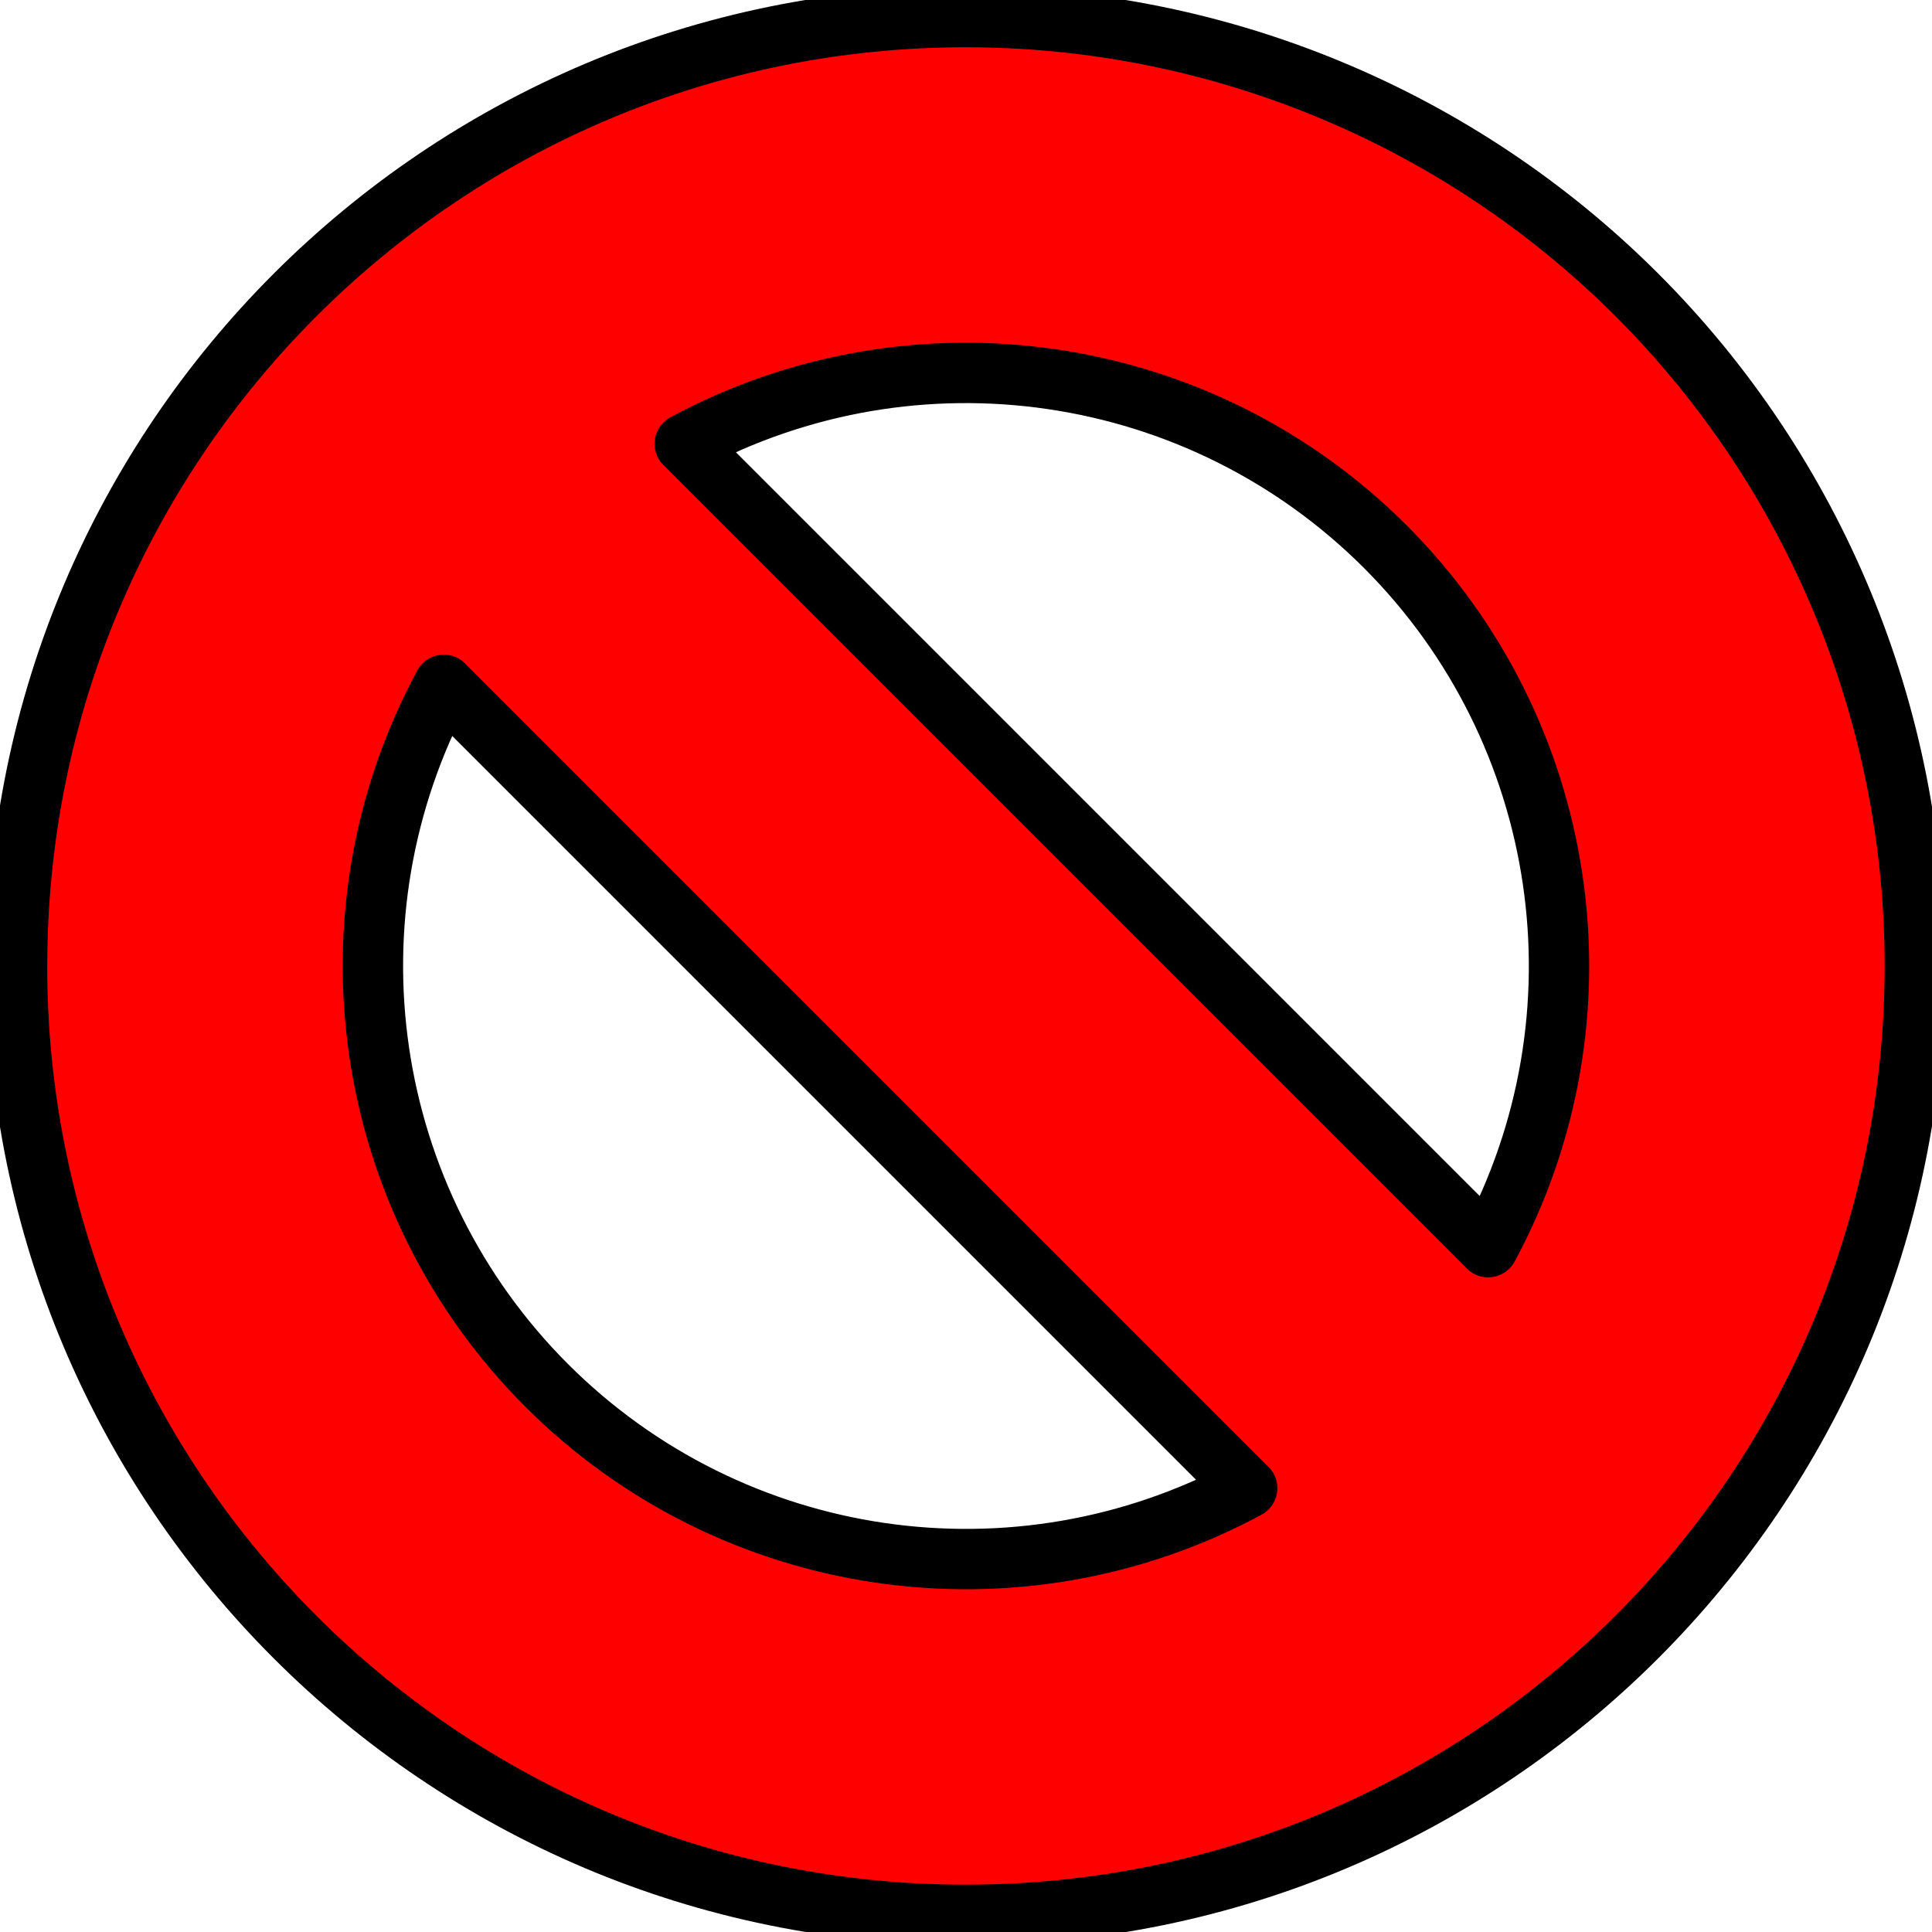 <svg version="1.1" viewBox="0.0 0.0 32.0 32.0" fill="none" stroke="none" stroke-linecap="square" stroke-miterlimit="10" xmlns:xlink="http://www.w3.org/1999/xlink" xmlns="http://www.w3.org/2000/svg">
    <clipPath id="p.0">
        <path d="m0 0l32.0 0l0 32.0l-32.0 0l0 -32.0z" clip-rule="nonzero" />
    </clipPath>
    <g clip-path="url(#p.0)">
        <path fill="#000000" fill-opacity="0.0" d="m0 0l32.0 0l0 32.0l-32.0 0z" fill-rule="evenodd" />
        <path fill="#ff0000" d="m0.283 16.0l0 0c0 -8.68 7.037 -15.717 15.717 -15.717l0 0c4.168 0 8.166 1.656 11.113 4.603c2.947 2.947 4.603 6.945 4.603 11.113l0 0c0 8.68 -7.037 15.717 -15.717 15.717l0 0c-8.68 0 -15.717 -7.037 -15.717 -15.717zm24.365 4.657c2.057 -3.819 1.364 -8.535 -1.703 -11.603c-3.067 -3.067 -7.783 -3.76 -11.603 -1.703zm-17.297 -9.314l0 0c-2.057 3.819 -1.364 8.535 1.703 11.603c3.067 3.067 7.783 3.76 11.603 1.703z" fill-rule="evenodd" />
        <path stroke="#000000" stroke-width="1.0" stroke-linejoin="round" stroke-linecap="butt" d="m0.283 16.0l0 0c0 -8.68 7.037 -15.717 15.717 -15.717l0 0c4.168 0 8.166 1.656 11.113 4.603c2.947 2.947 4.603 6.945 4.603 11.113l0 0c0 8.68 -7.037 15.717 -15.717 15.717l0 0c-8.68 0 -15.717 -7.037 -15.717 -15.717zm24.365 4.657c2.057 -3.819 1.364 -8.535 -1.703 -11.603c-3.067 -3.067 -7.783 -3.76 -11.603 -1.703zm-17.297 -9.314l0 0c-2.057 3.819 -1.364 8.535 1.703 11.603c3.067 3.067 7.783 3.76 11.603 1.703z" fill-rule="evenodd" />
    </g>
</svg>